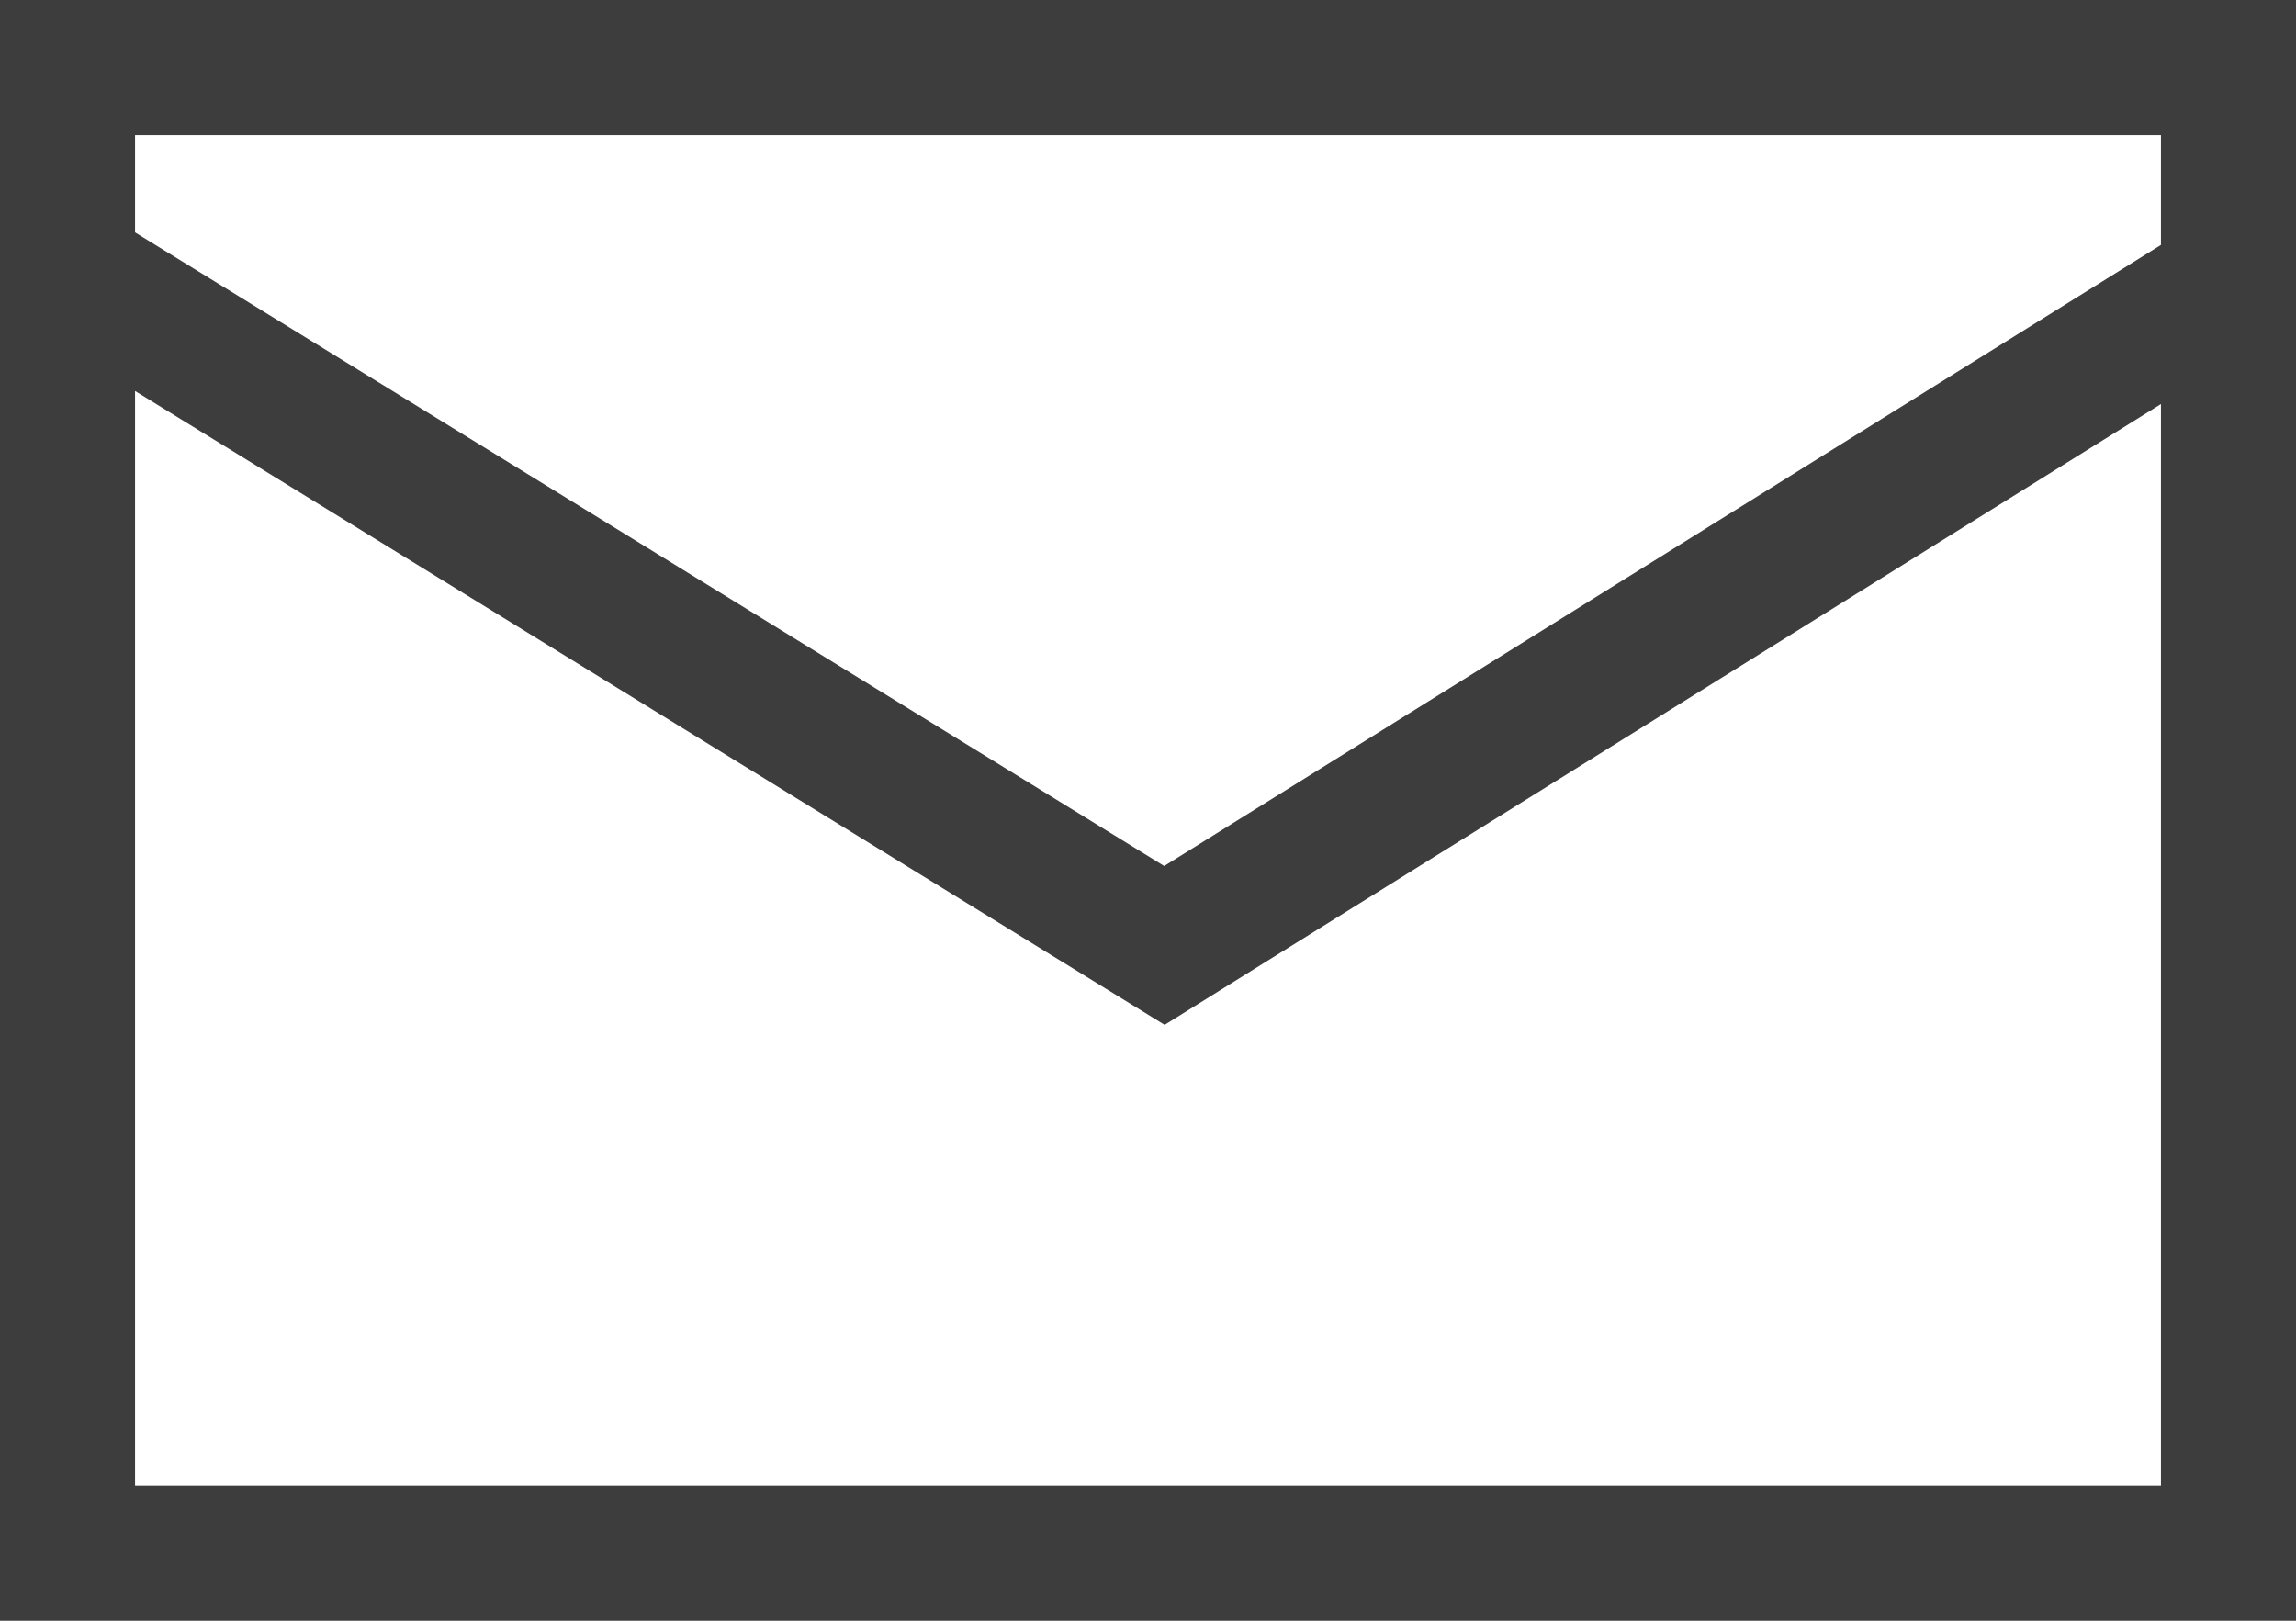 <?xml version="1.0" encoding="UTF-8"?>
<svg width="34px" height="24px" viewBox="0 0 34 24" version="1.1" xmlns="http://www.w3.org/2000/svg" xmlns:xlink="http://www.w3.org/1999/xlink">
    <!-- Generator: sketchtool 51.3 (57544) - http://www.bohemiancoding.com/sketch -->
    <title>8EF5E940-4A76-416D-9AB7-50241B417D3E</title>
    <desc>Created with sketchtool.</desc>
    <defs></defs>
    <g id="style-guide" stroke="none" stroke-width="1" fill="none" fill-rule="evenodd">
        <g id="icons" transform="translate(-72, -409)" stroke="#3D3D3D" stroke-width="2">
            <g id="email_ico" transform="translate(72, 409)">
                <rect id="Rectangle-4" x="1" y="1" width="32" height="22"></rect>
                <polyline id="Path-5" points="1 4 17.243 14 33.292 4"></polyline>
            </g>
        </g>
    </g>
</svg>